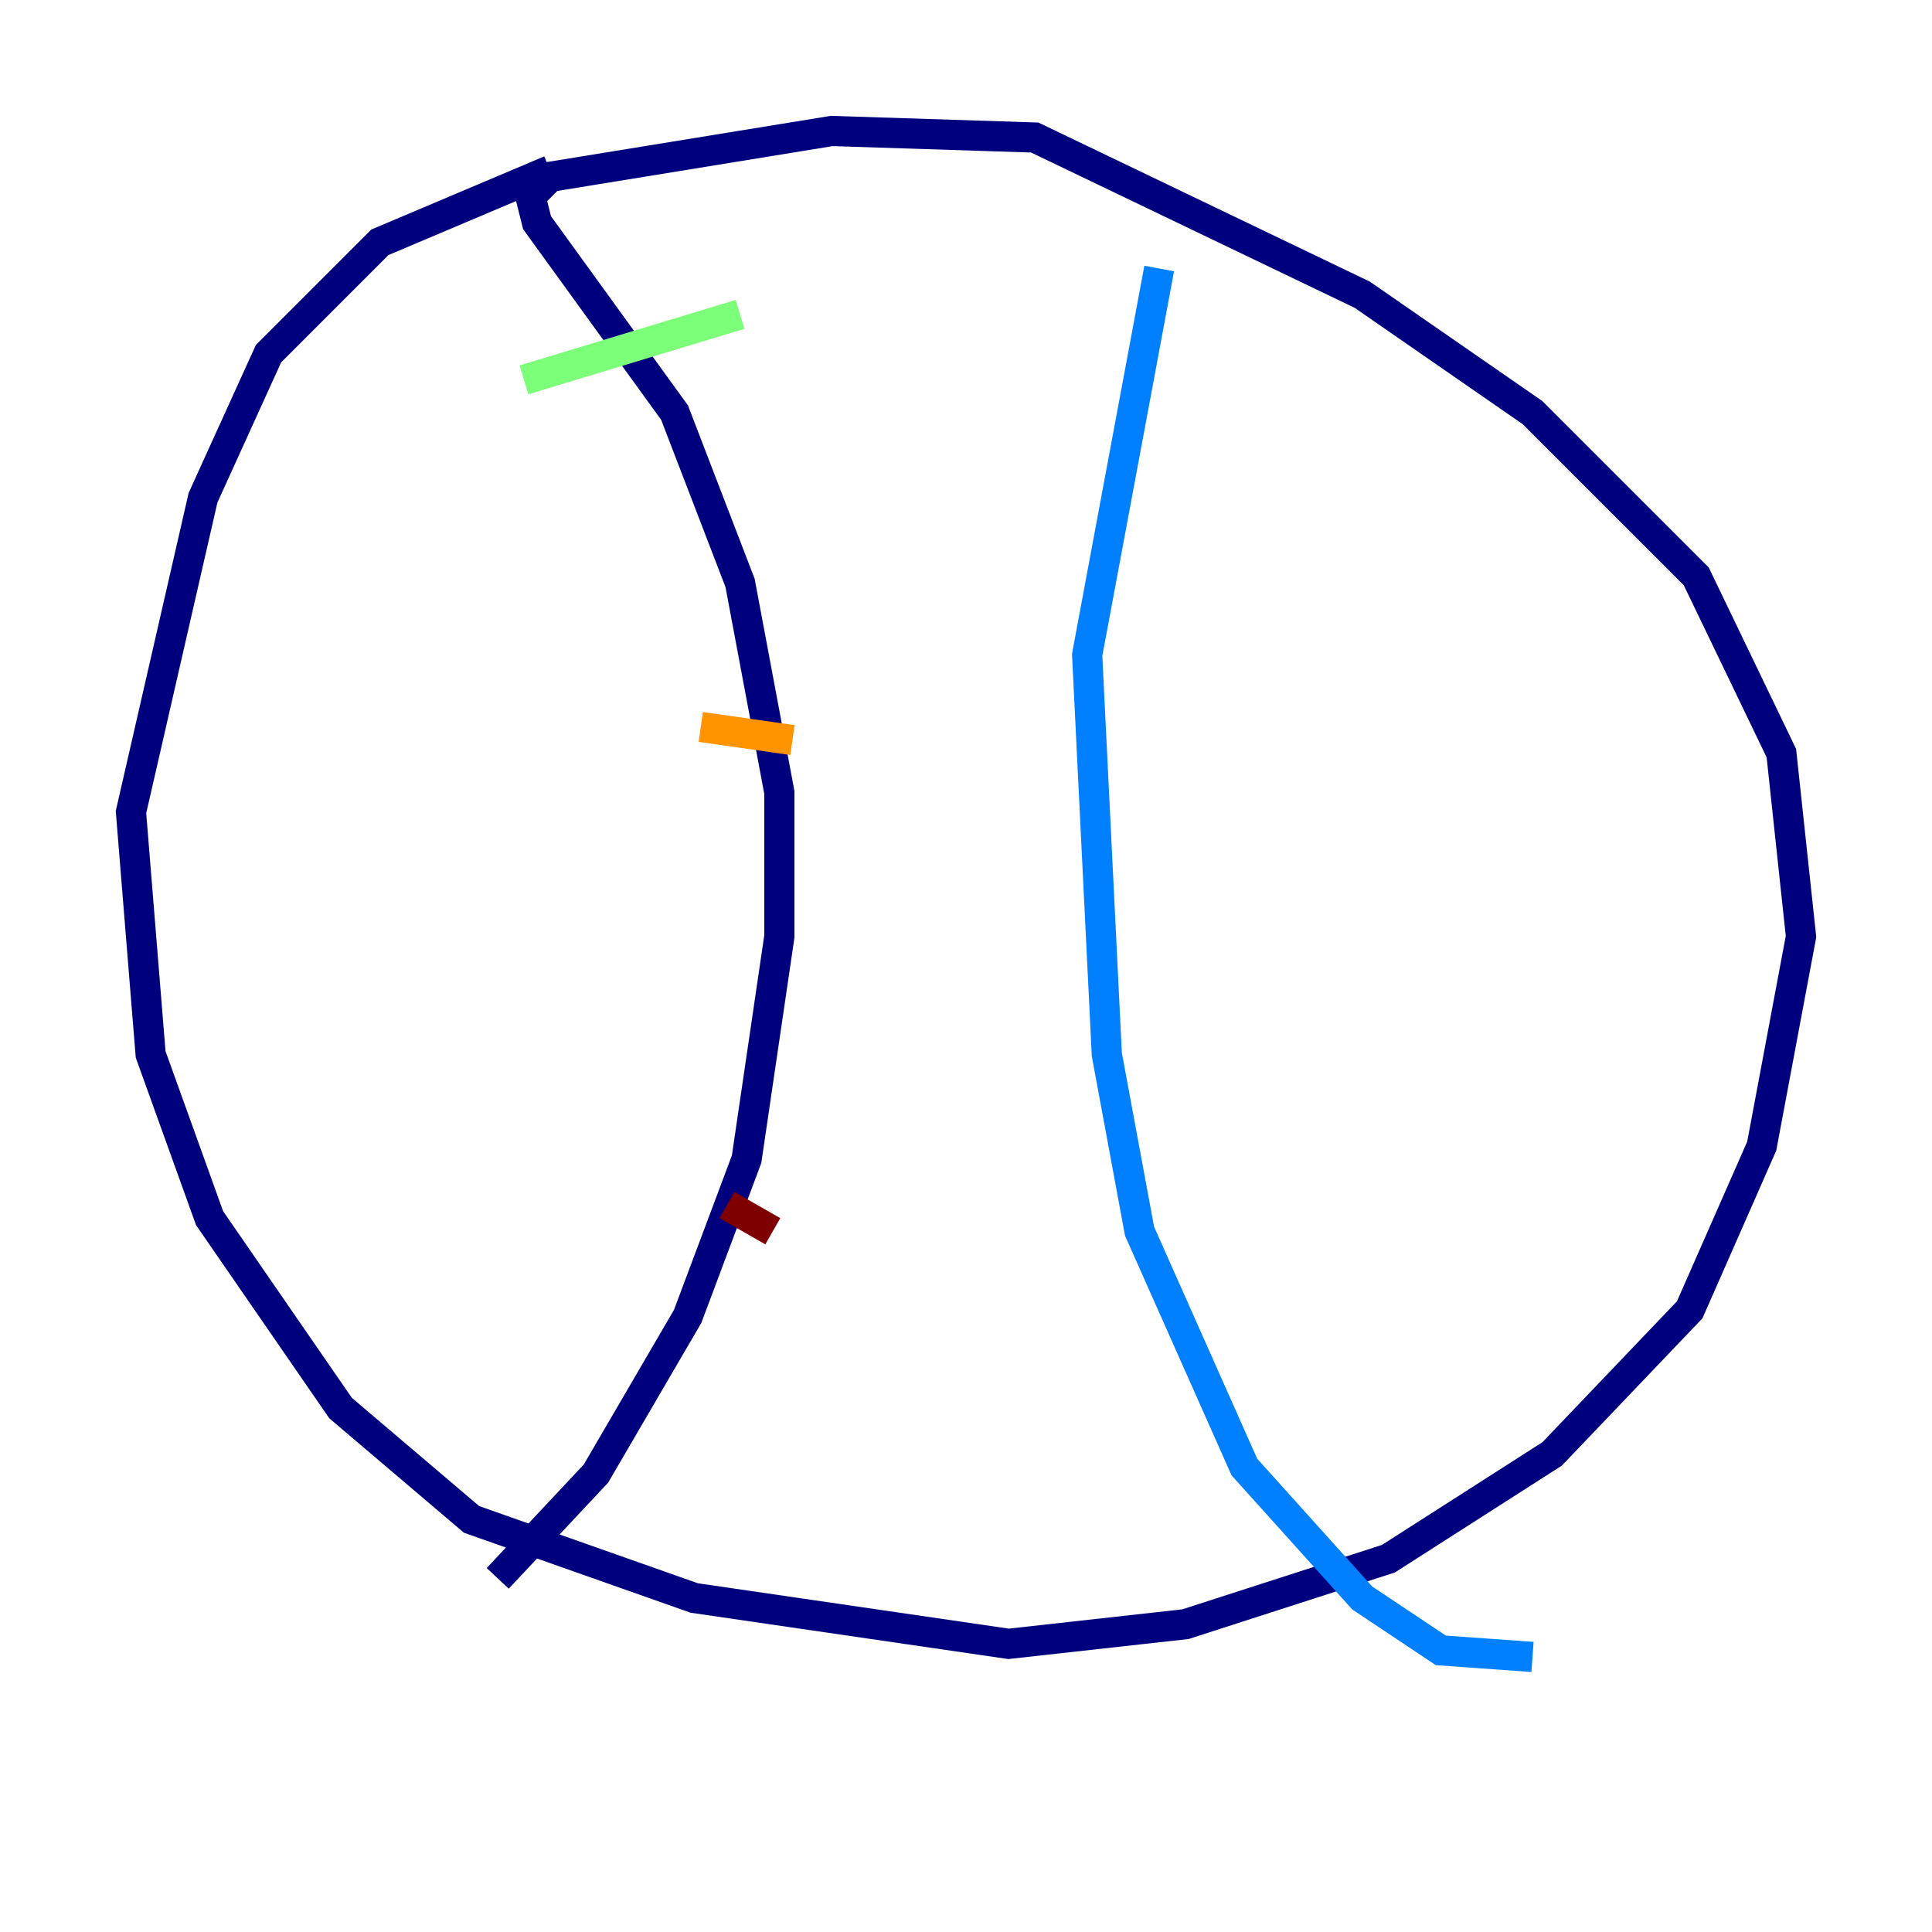 <?xml version="1.0" encoding="utf-8" ?>
<svg baseProfile="tiny" height="128" version="1.2" viewBox="0,0,128,128" width="128" xmlns="http://www.w3.org/2000/svg" xmlns:ev="http://www.w3.org/2001/xml-events" xmlns:xlink="http://www.w3.org/1999/xlink"><defs /><polyline fill="none" points="36.447,11.281 25.166,16.054 17.79,23.43 13.451,32.976 8.678,53.803 9.98,69.858 13.885,80.705 22.563,93.288 31.241,100.664 45.993,105.871 66.82,108.909 78.536,107.607 91.986,103.268 102.834,96.325 111.946,86.78 116.719,75.932 119.322,62.047 118.02,49.898 112.38,38.183 101.532,27.336 90.251,19.525 68.556,9.112 55.105,8.678 36.447,11.715 35.146,13.017 35.58,14.752 44.691,27.336 49.031,38.617 51.634,52.502 51.634,62.047 49.464,76.8 45.559,87.214 39.485,97.627 32.976,104.57" stroke="#00007f" stroke-width="2" /><polyline fill="none" points="101.532,109.776 95.458,109.342 90.251,105.871 82.441,97.193 75.498,81.573 73.329,69.858 72.027,43.39 76.8,17.79" stroke="#0080ff" stroke-width="2" /><polyline fill="none" points="34.712,25.166 49.031,20.827" stroke="#7cff79" stroke-width="2" /><polyline fill="none" points="46.427,48.163 52.502,49.031" stroke="#ff9400" stroke-width="2" /><polyline fill="none" points="48.163,79.837 51.2,81.573" stroke="#7f0000" stroke-width="2" /></svg>